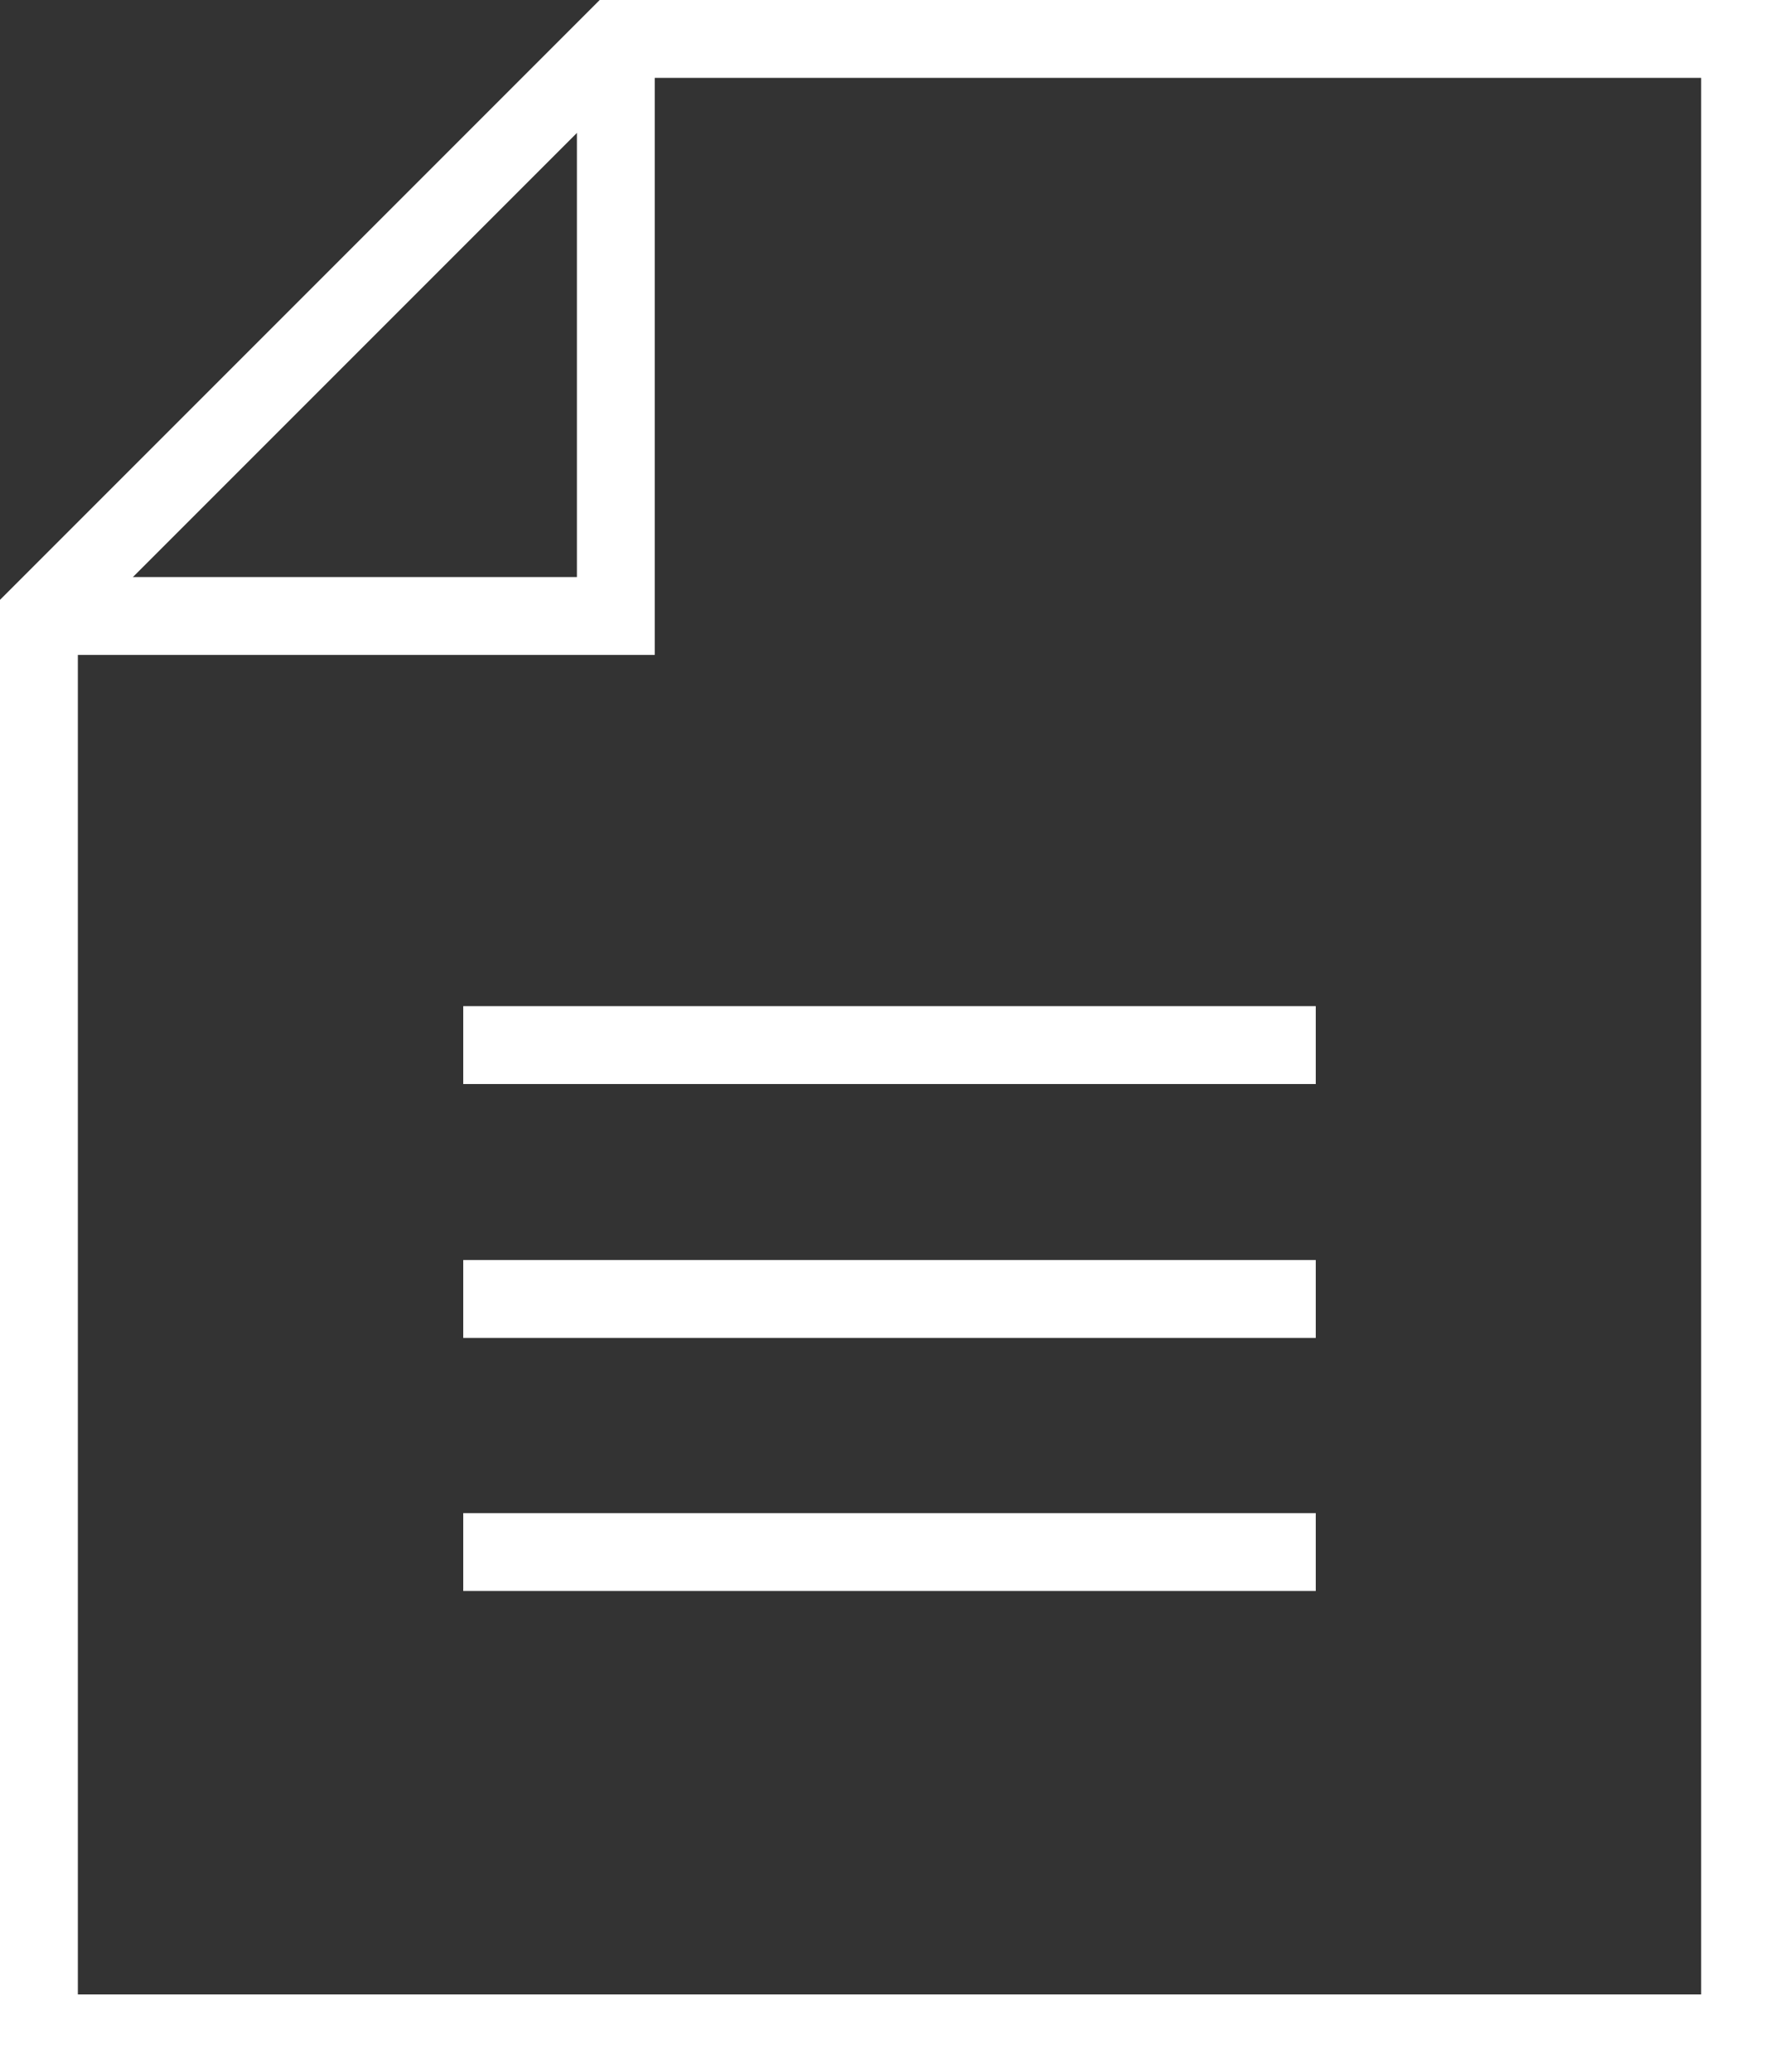 <?xml version="1.0" encoding="UTF-8"?>
<svg id="_レイヤー_2" data-name="レイヤー 2" xmlns="http://www.w3.org/2000/svg" viewBox="0 0 22.85 26.61">
  <rect x="0" y="0" width="22.85" height="26.61" fill="#333333" stroke="none"/>
  <defs>
    <style>
      .cls-1 {
        fill: none;
        stroke: #fff;
        stroke-miterlimit: 10;
      }
    </style>
  </defs>
  <g id="layout">
    <g>
      <polygon class="cls-1" points=".5 26.11 22.35 26.11 22.35 .5 7.91 .5 .5 7.91 .5 26.11"/>
      <polyline class="cls-1" points="7.91 .5 7.91 7.91 .5 7.91"/>
      <line class="cls-1" x1="5.95" y1="13.42" x2="16.9" y2="13.42"/>
      <line class="cls-1" x1="5.95" y1="16.68" x2="16.9" y2="16.68"/>
      <line class="cls-1" x1="5.95" y1="19.93" x2="16.9" y2="19.93"/>
    </g>
  </g>
</svg>